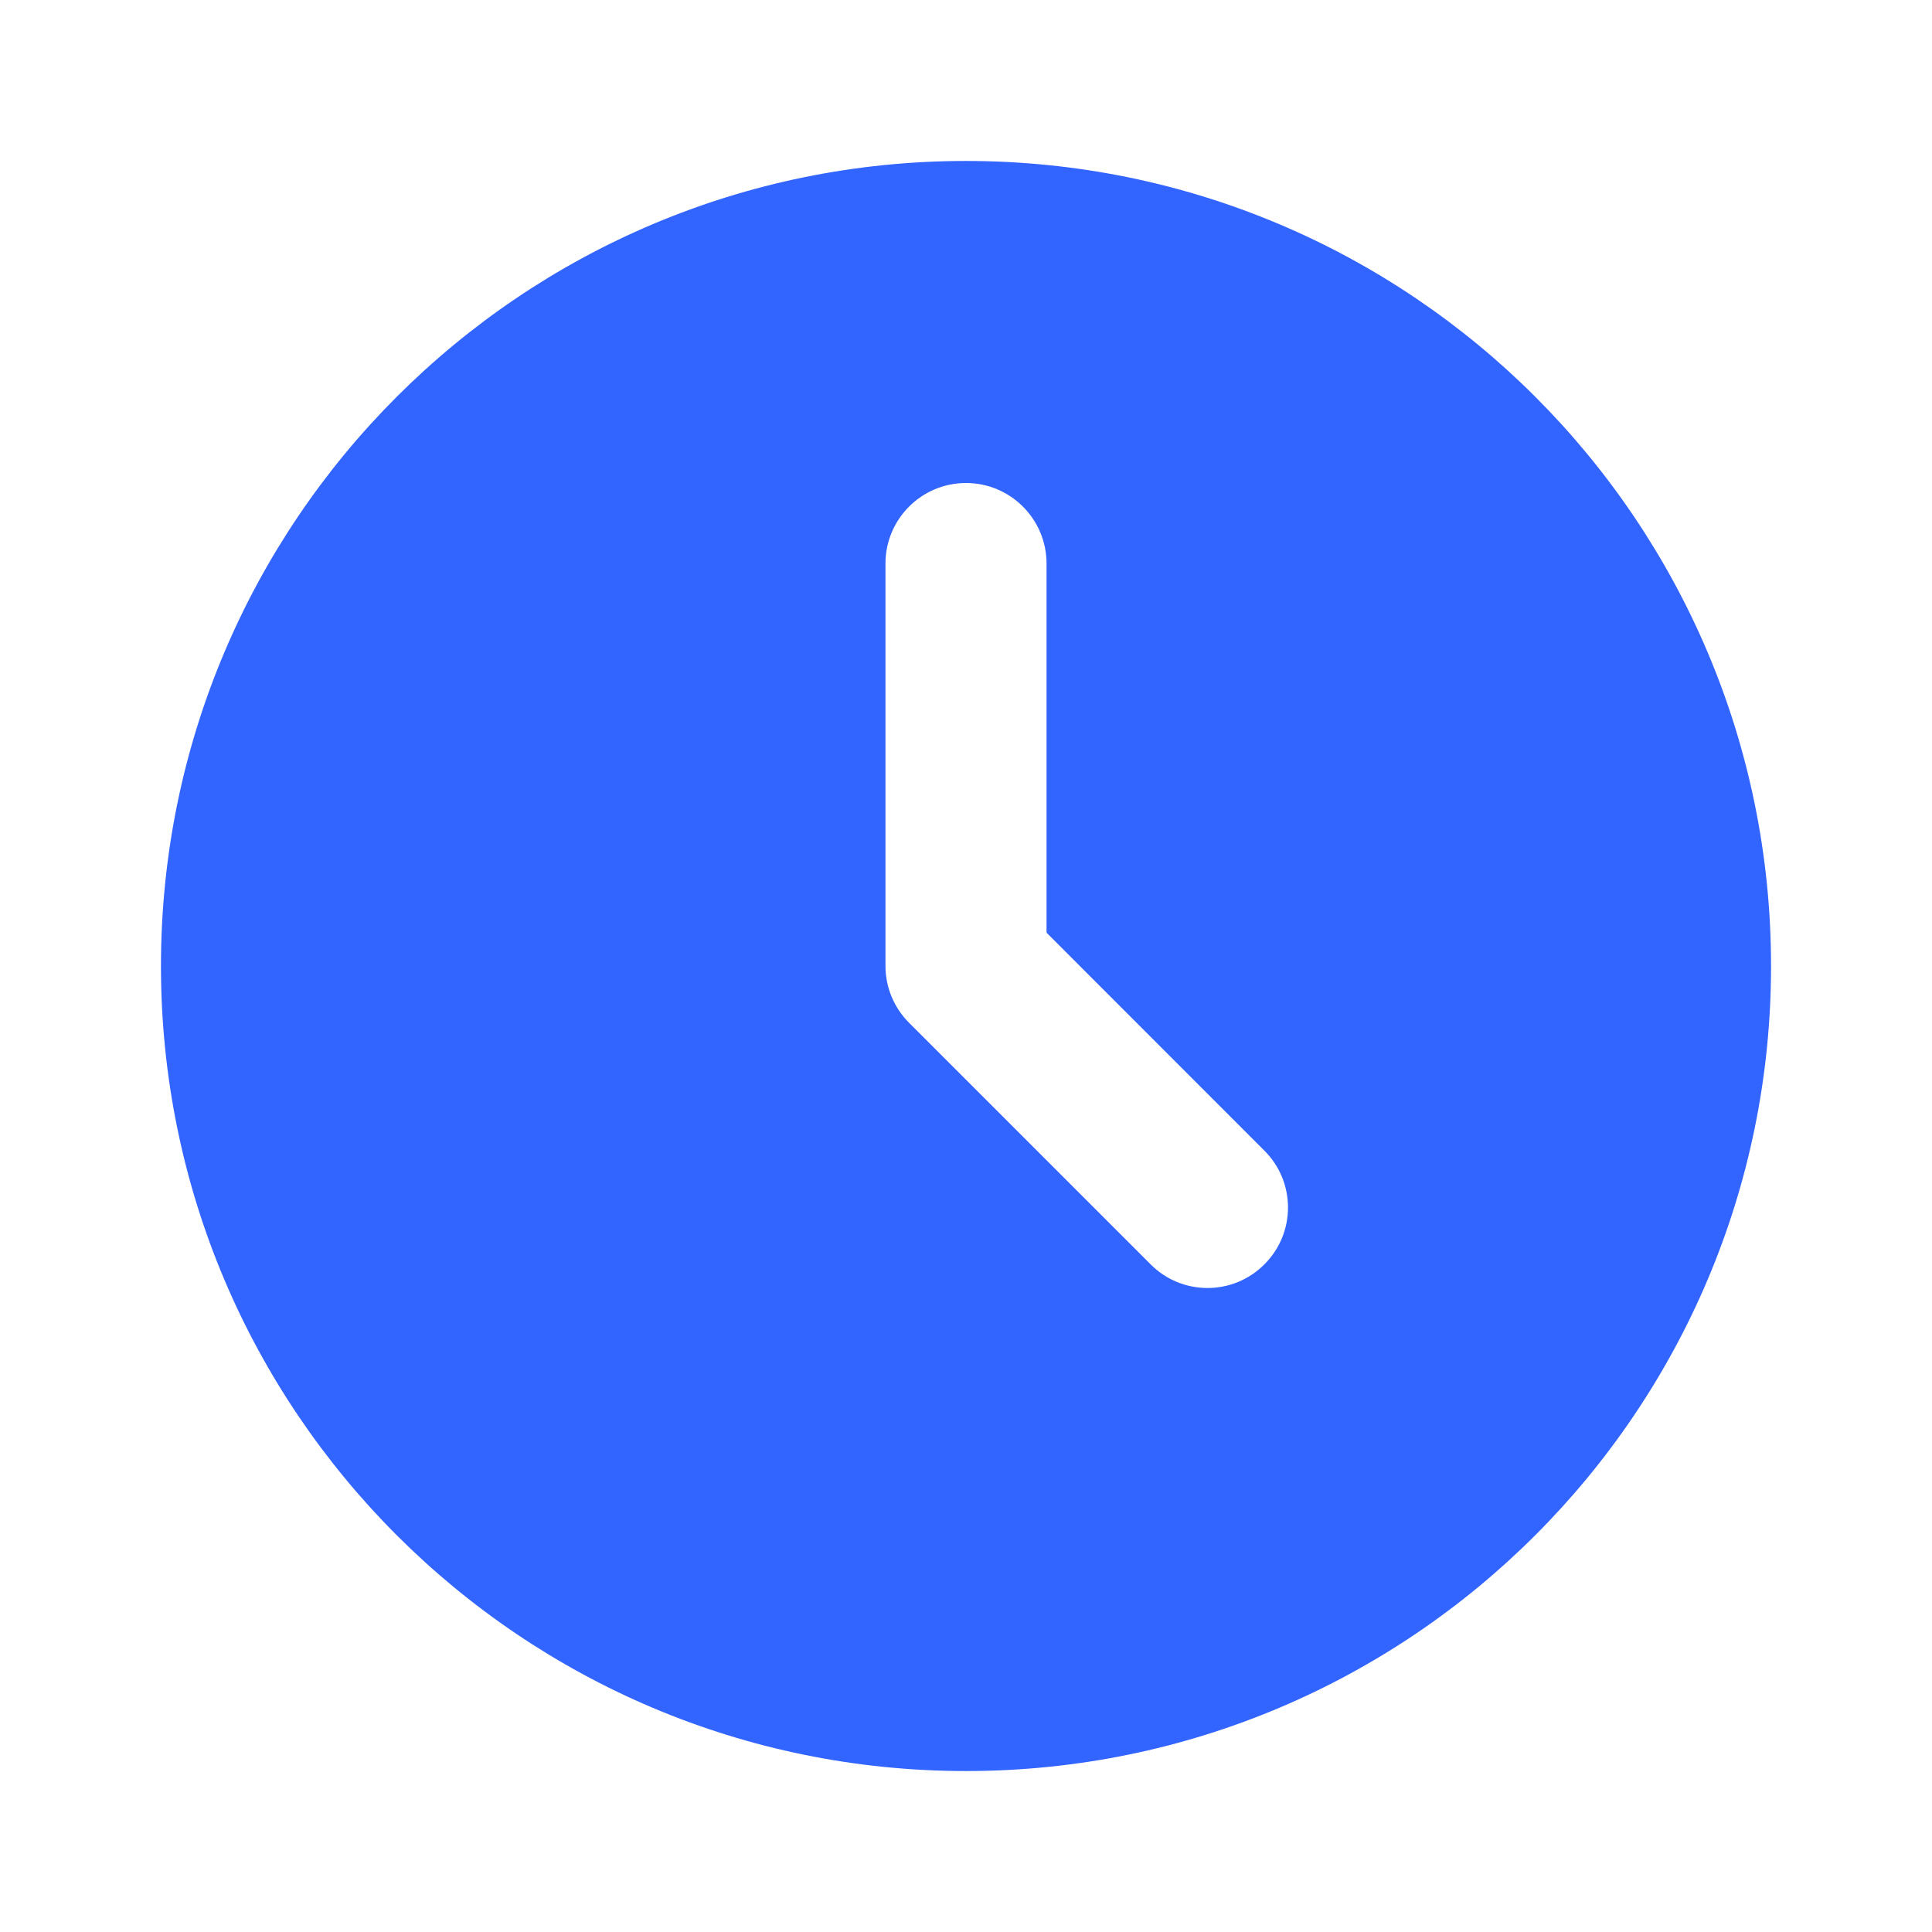 <svg width="16" height="16" viewBox="0 0 16 16" fill="none" xmlns="http://www.w3.org/2000/svg">
<g id="Frame" clip-path="url(#clip0_374_8454)">
<g id="&#233;&#161;&#181;&#233;&#157;&#162;-1">
<g id="System">
<g id="time_fill">
<path id="&#229;&#189;&#162;&#231;&#138;&#182;" d="M8 1.333C11.682 1.333 14.667 4.318 14.667 8C14.667 11.682 11.682 14.667 8 14.667C4.318 14.667 1.333 11.682 1.333 8C1.333 4.318 4.318 1.333 8 1.333ZM8 4C7.632 4 7.333 4.299 7.333 4.667V8C7.333 8.177 7.404 8.346 7.529 8.471L9.529 10.471C9.789 10.732 10.211 10.732 10.471 10.471C10.732 10.211 10.732 9.789 10.471 9.529L8.667 7.724V4.667C8.667 4.299 8.368 4 8 4Z" fill="#3264FF"/>
</g>
</g>
</g>
</g>
<defs>
<clipPath id="clip0_374_8454">
<rect width="16" height="16" fill="white"/>
</clipPath>
</defs>
</svg>
